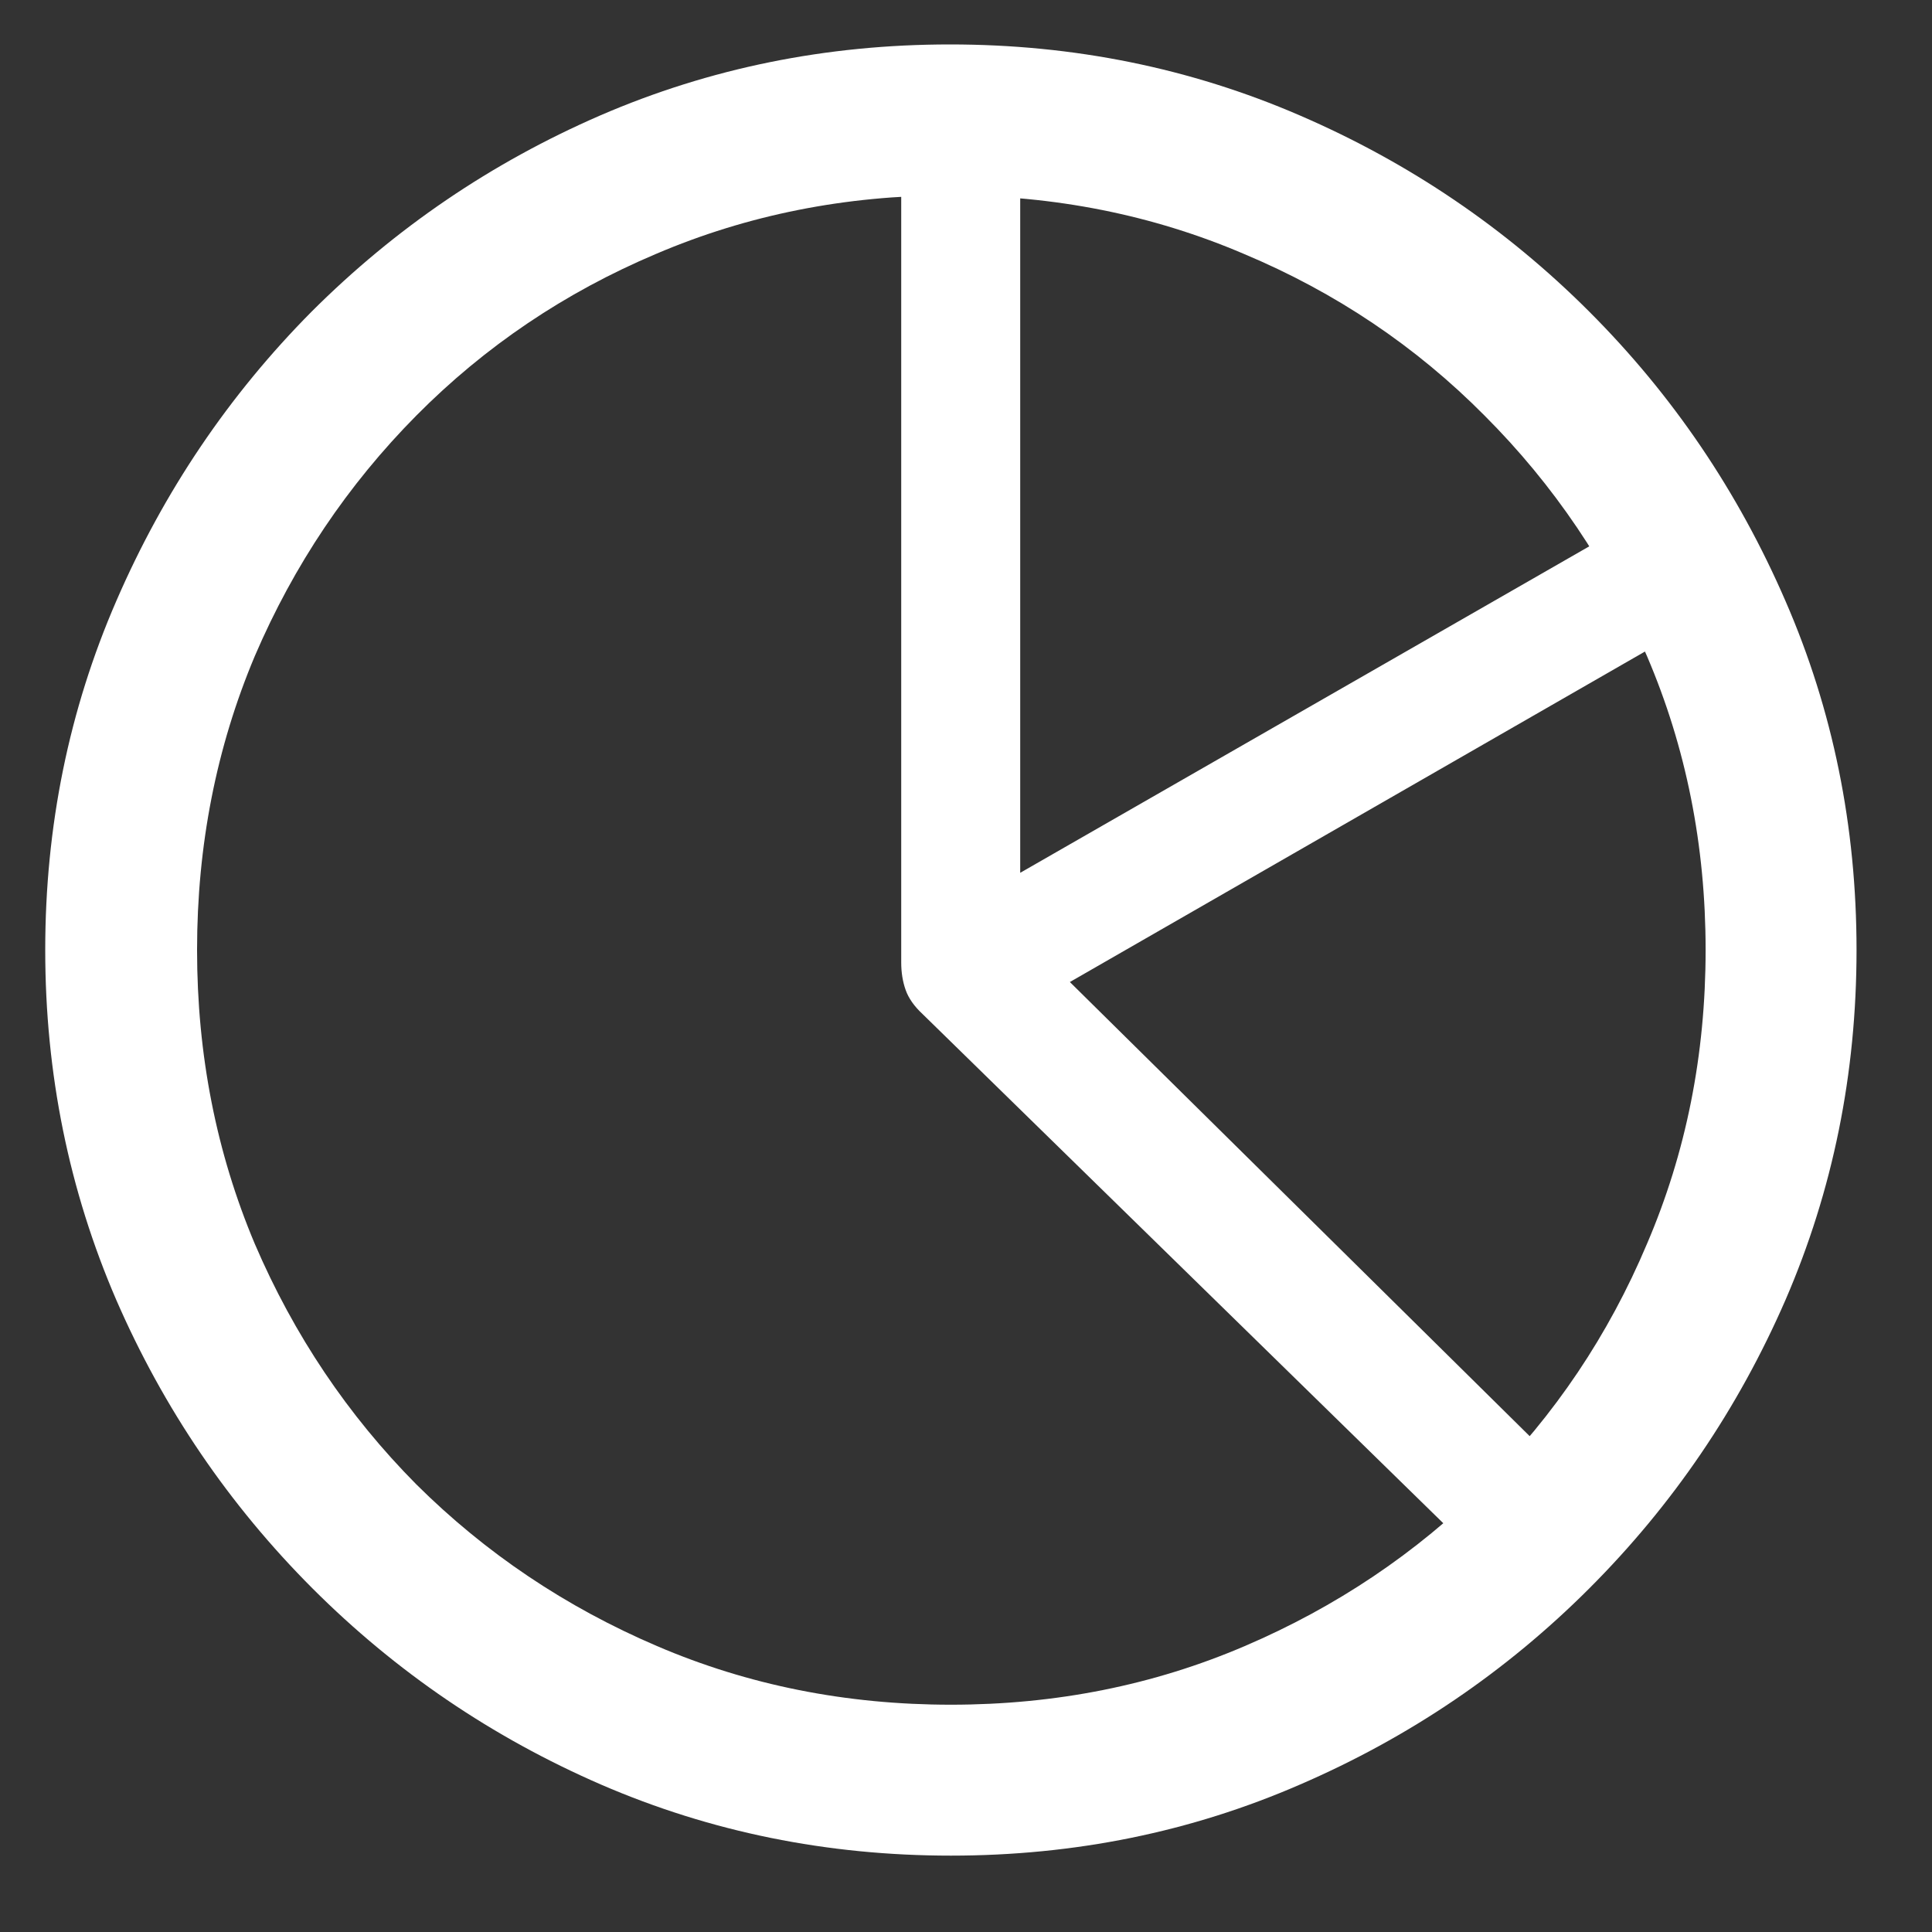 <svg width="17" height="17" viewBox="0 0 17 17" fill="none" xmlns="http://www.w3.org/2000/svg">
<rect x="0" y="0" width="17" height="17" fill="#333333" stroke="none"/>
<path d="M13.078 13.773L13.867 13.039L9.414 8.641L14.758 5.57L14.234 4.664L8.977 7.68V1.414H7.93V8.469C7.93 8.557 7.943 8.638 7.969 8.711C7.995 8.784 8.044 8.854 8.117 8.922L13.078 13.773ZM8.367 16.328C9.456 16.328 10.479 16.12 11.438 15.703C12.401 15.287 13.25 14.711 13.984 13.977C14.719 13.242 15.294 12.396 15.711 11.438C16.128 10.474 16.336 9.448 16.336 8.359C16.336 7.271 16.128 6.247 15.711 5.289C15.294 4.326 14.719 3.477 13.984 2.742C13.25 2.008 12.401 1.432 11.438 1.016C10.474 0.599 9.448 0.391 8.359 0.391C7.271 0.391 6.245 0.599 5.281 1.016C4.323 1.432 3.477 2.008 2.742 2.742C2.013 3.477 1.44 4.326 1.023 5.289C0.607 6.247 0.398 7.271 0.398 8.359C0.398 9.448 0.607 10.474 1.023 11.438C1.44 12.396 2.016 13.242 2.75 13.977C3.484 14.711 4.331 15.287 5.289 15.703C6.253 16.12 7.279 16.328 8.367 16.328ZM8.367 15C7.445 15 6.583 14.828 5.781 14.484C4.979 14.141 4.273 13.667 3.664 13.062C3.06 12.453 2.586 11.747 2.242 10.945C1.904 10.143 1.734 9.281 1.734 8.359C1.734 7.438 1.904 6.576 2.242 5.773C2.586 4.971 3.06 4.266 3.664 3.656C4.268 3.047 4.971 2.573 5.773 2.234C6.576 1.891 7.438 1.719 8.359 1.719C9.281 1.719 10.143 1.891 10.945 2.234C11.753 2.573 12.458 3.047 13.062 3.656C13.672 4.266 14.148 4.971 14.492 5.773C14.836 6.576 15.008 7.438 15.008 8.359C15.008 9.281 14.836 10.143 14.492 10.945C14.154 11.747 13.68 12.453 13.07 13.062C12.461 13.667 11.755 14.141 10.953 14.484C10.151 14.828 9.289 15 8.367 15Z" fill="white"/>
</svg>
